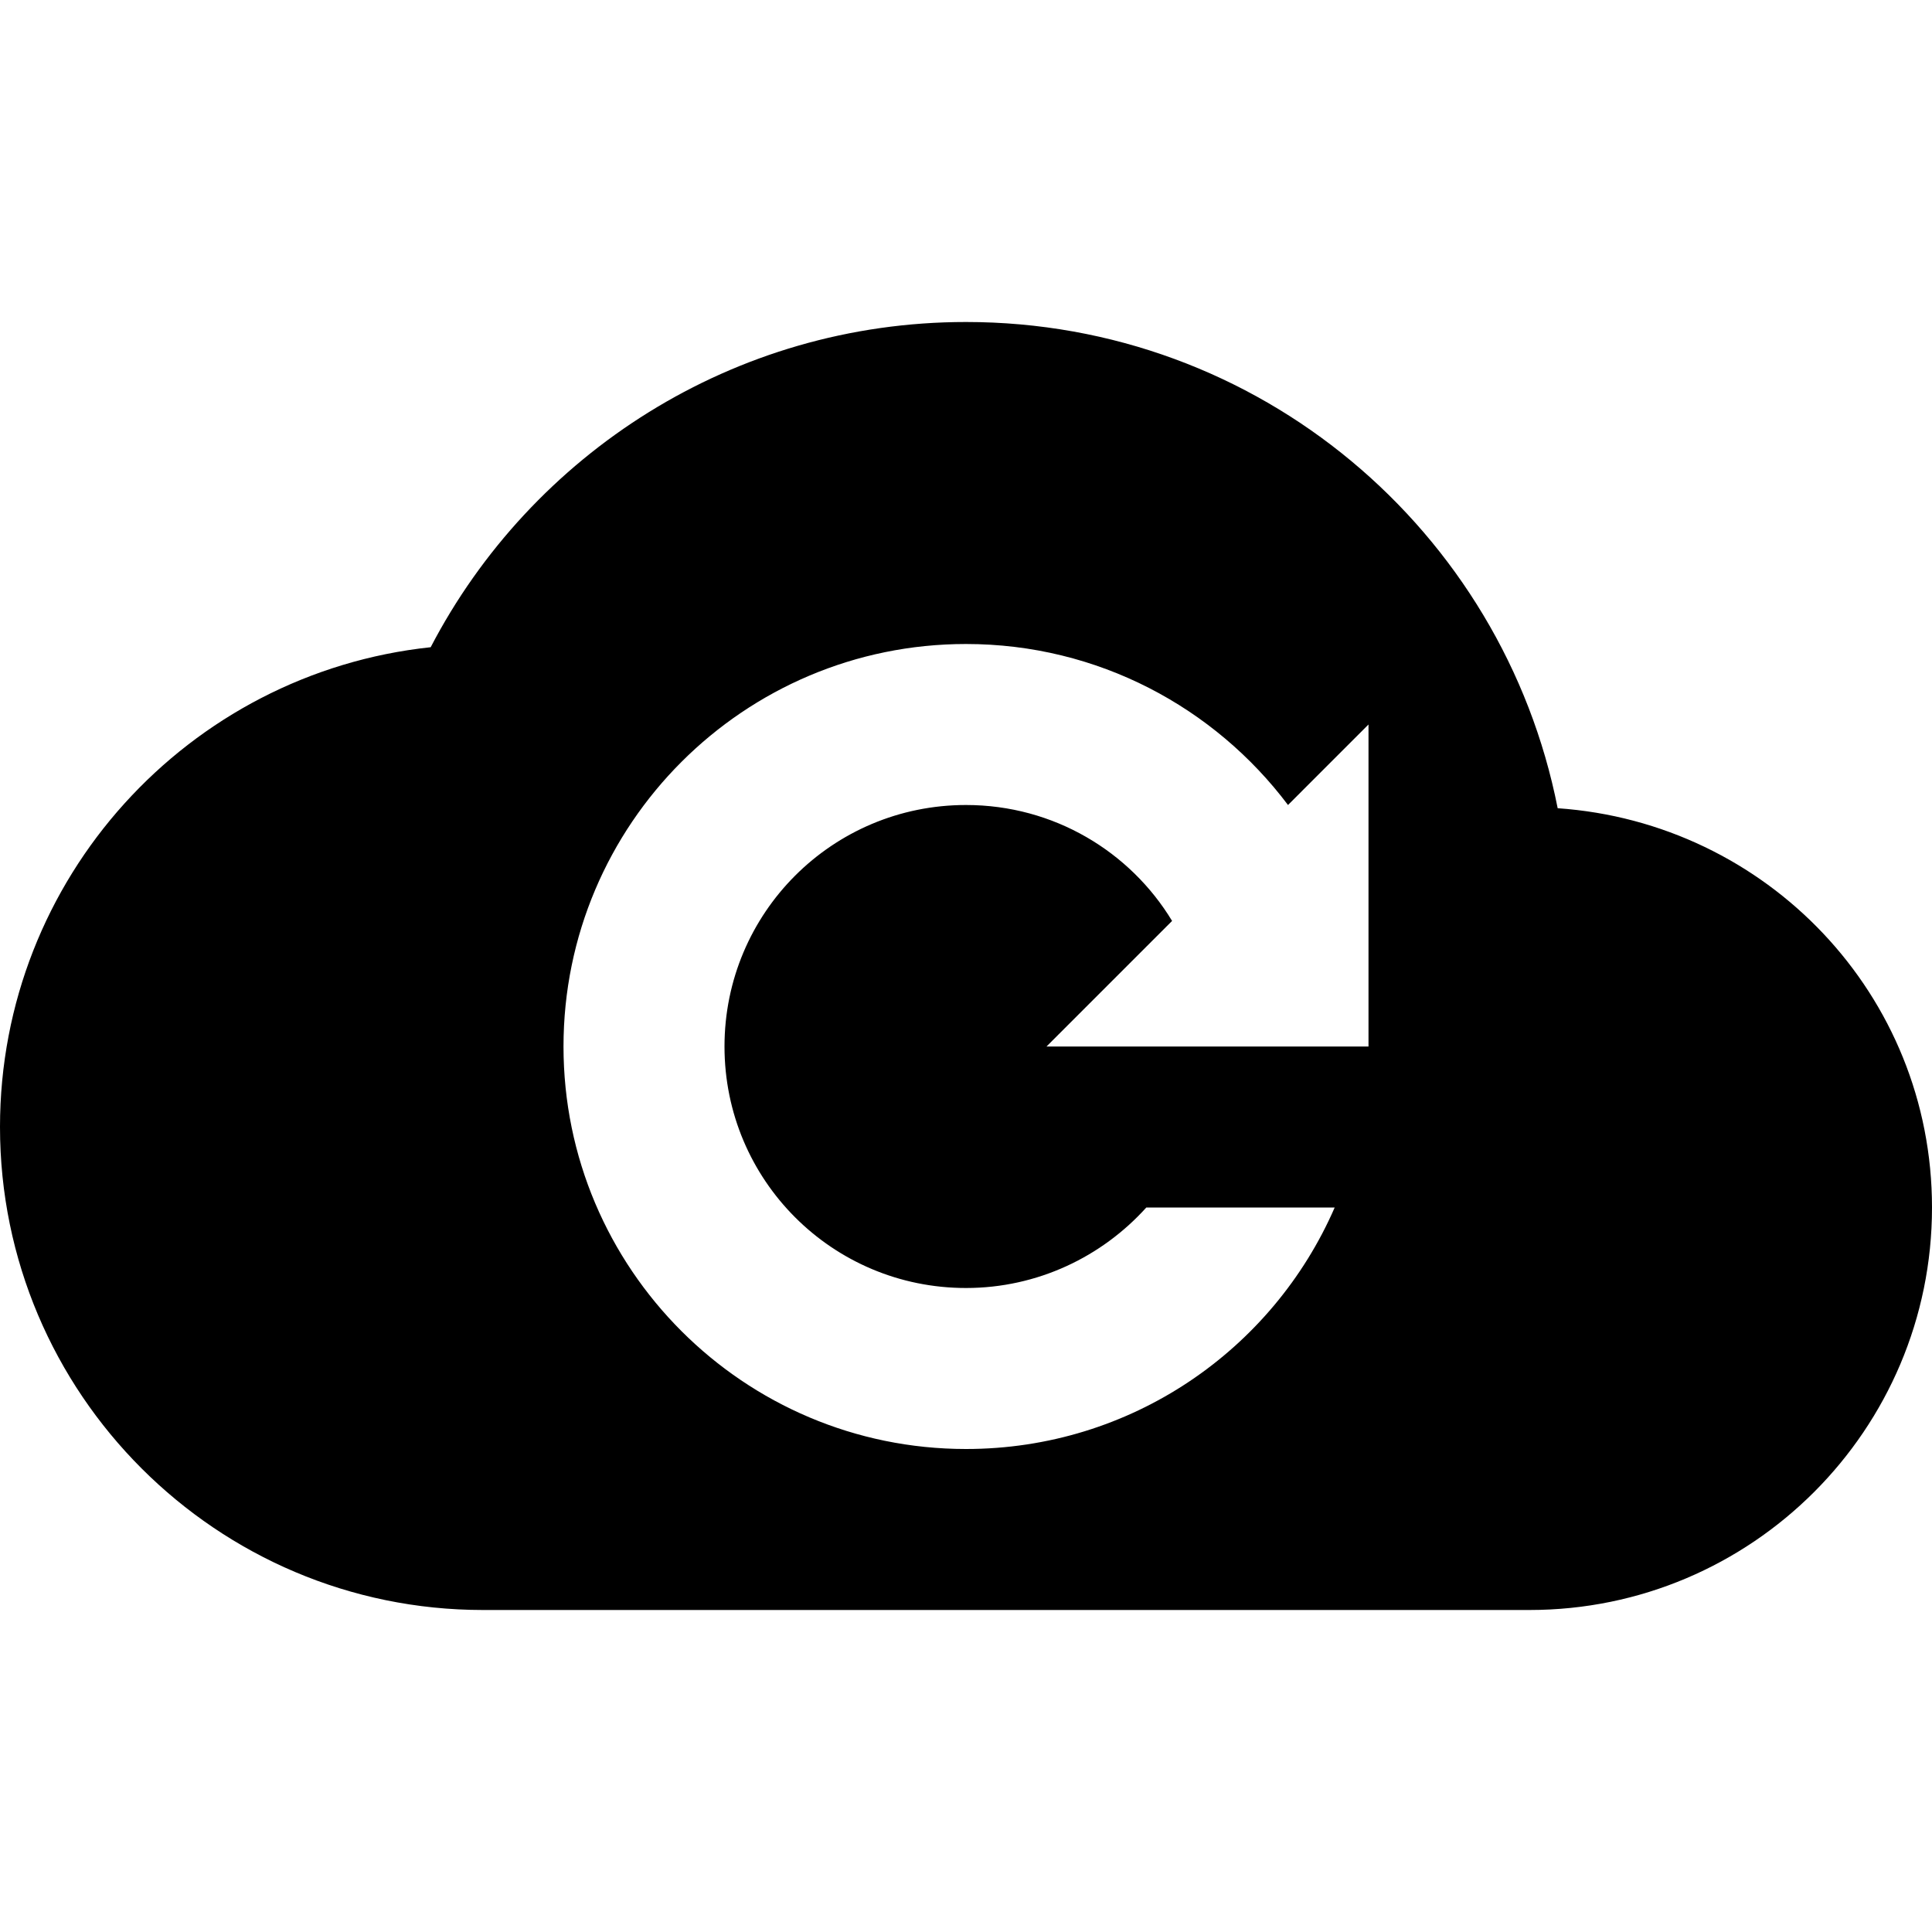 <?xml version="1.0" encoding="UTF-8"?>
<!DOCTYPE svg PUBLIC "-//W3C//DTD SVG 1.1//EN" "http://www.w3.org/Graphics/SVG/1.1/DTD/svg11.dtd">
<svg xmlns="http://www.w3.org/2000/svg" xmlns:xlink="http://www.w3.org/1999/xlink" fill="#000000" version="1.1" id="mdi-cloud-refresh" width="24" height="24" viewBox="0 0 24 24"><path fill="#000000" d="M12 4C15.64 4 18.67 6.59 19.35 10.04C21.95 10.22 24 12.36 24 15C24 17.76 21.76 20 19 20H6C2.69 20 0 17.31 0 14C0 10.91 2.34 8.36 5.35 8.04C6.6 5.64 9.11 4 12 4M17 13V9L16 10C15.09 8.79 13.64 8 12 8C9.24 8 7 10.24 7 13C7 15.76 9.24 18 12 18C14.05 18 15.81 16.77 16.58 15H14.24C13.69 15.61 12.89 16 12 16C10.34 16 9 14.66 9 13C9 11.34 10.34 10 12 10C13.09 10 14.04 10.58 14.56 11.44L13 13H17Z"/></svg>
